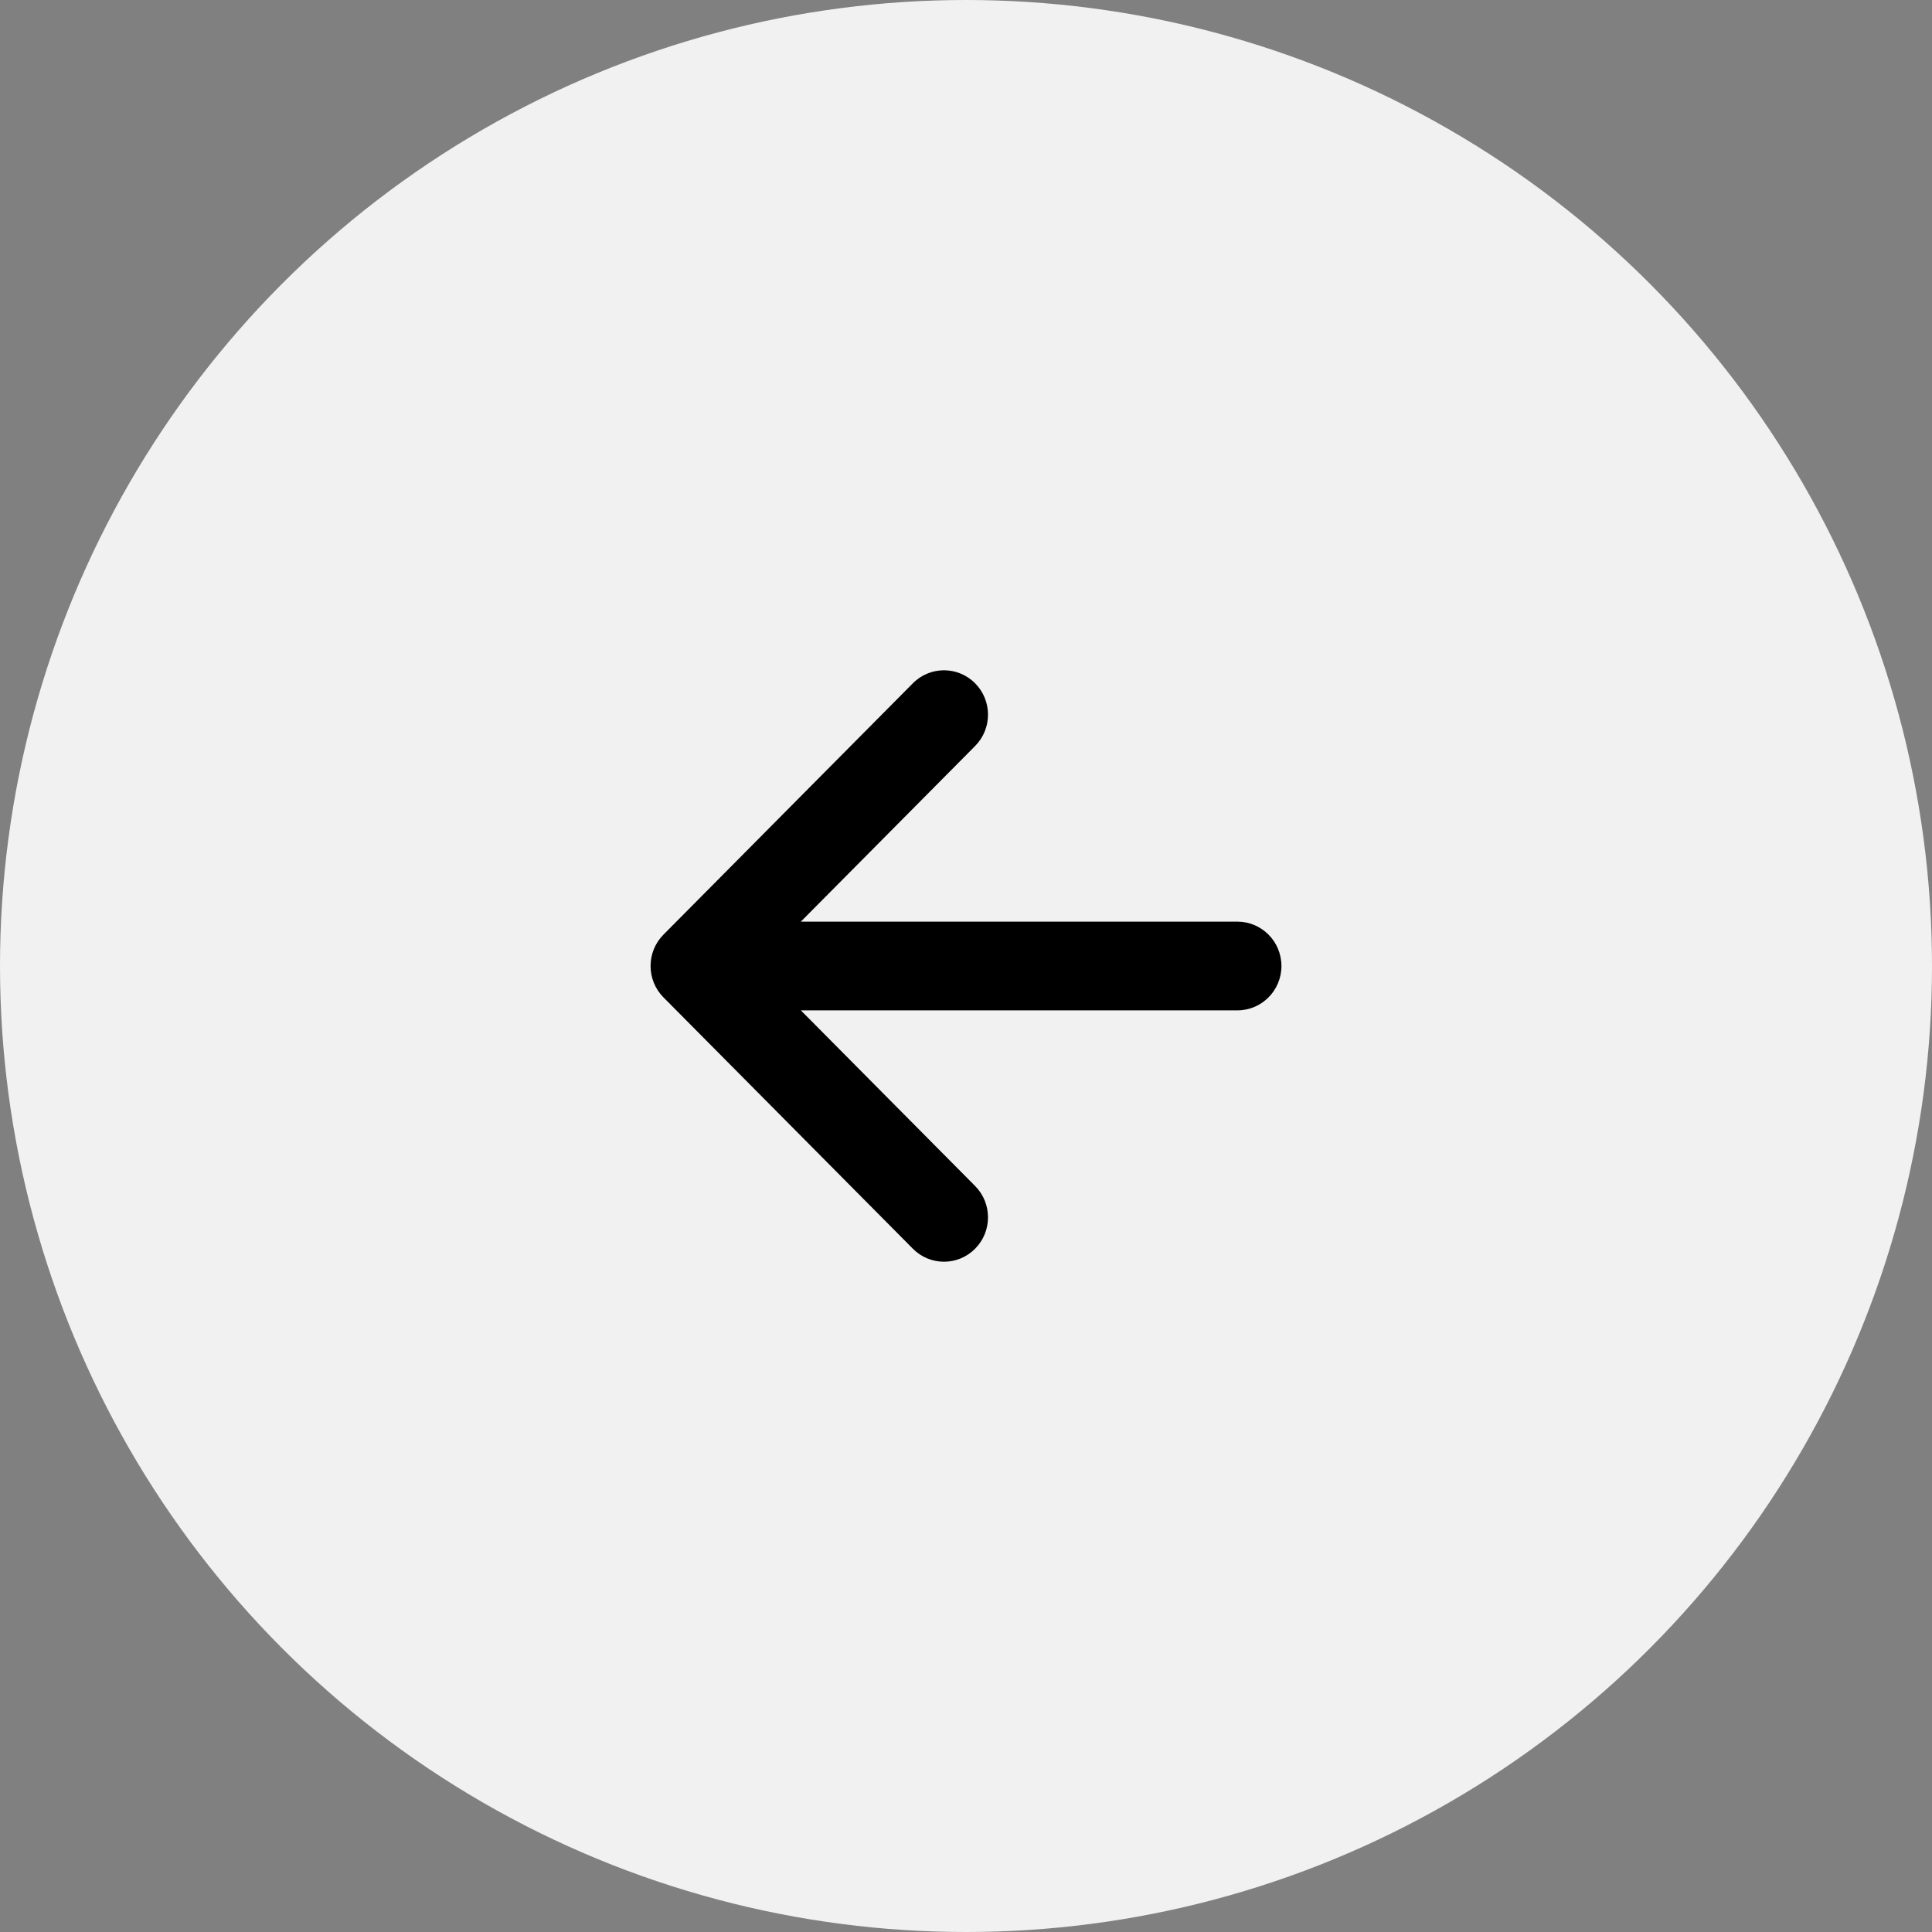 <svg width="98" height="98" viewBox="0 0 98 98" fill="none" xmlns="http://www.w3.org/2000/svg">
<rect x="0" y="0" width="98" height="98" fill="#808080" stroke="none"/>
<circle cx="49" cy="49" r="49" fill="#F1F1F1"/>
<path fill-rule="evenodd" clip-rule="evenodd" d="M49.462 63.341C48.59 64.22 47.177 64.22 46.305 63.341L33.654 50.591C32.782 49.712 32.782 48.288 33.654 47.409L46.305 34.659C47.177 33.78 48.59 33.78 49.462 34.659C50.334 35.538 50.334 36.962 49.462 37.841L40.622 46.75H62.767C64 46.75 65 47.757 65 49C65 50.243 64 51.25 62.767 51.25H40.622L49.462 60.159C50.334 61.038 50.334 62.462 49.462 63.341Z" fill="#000000AA"/>
</svg>

